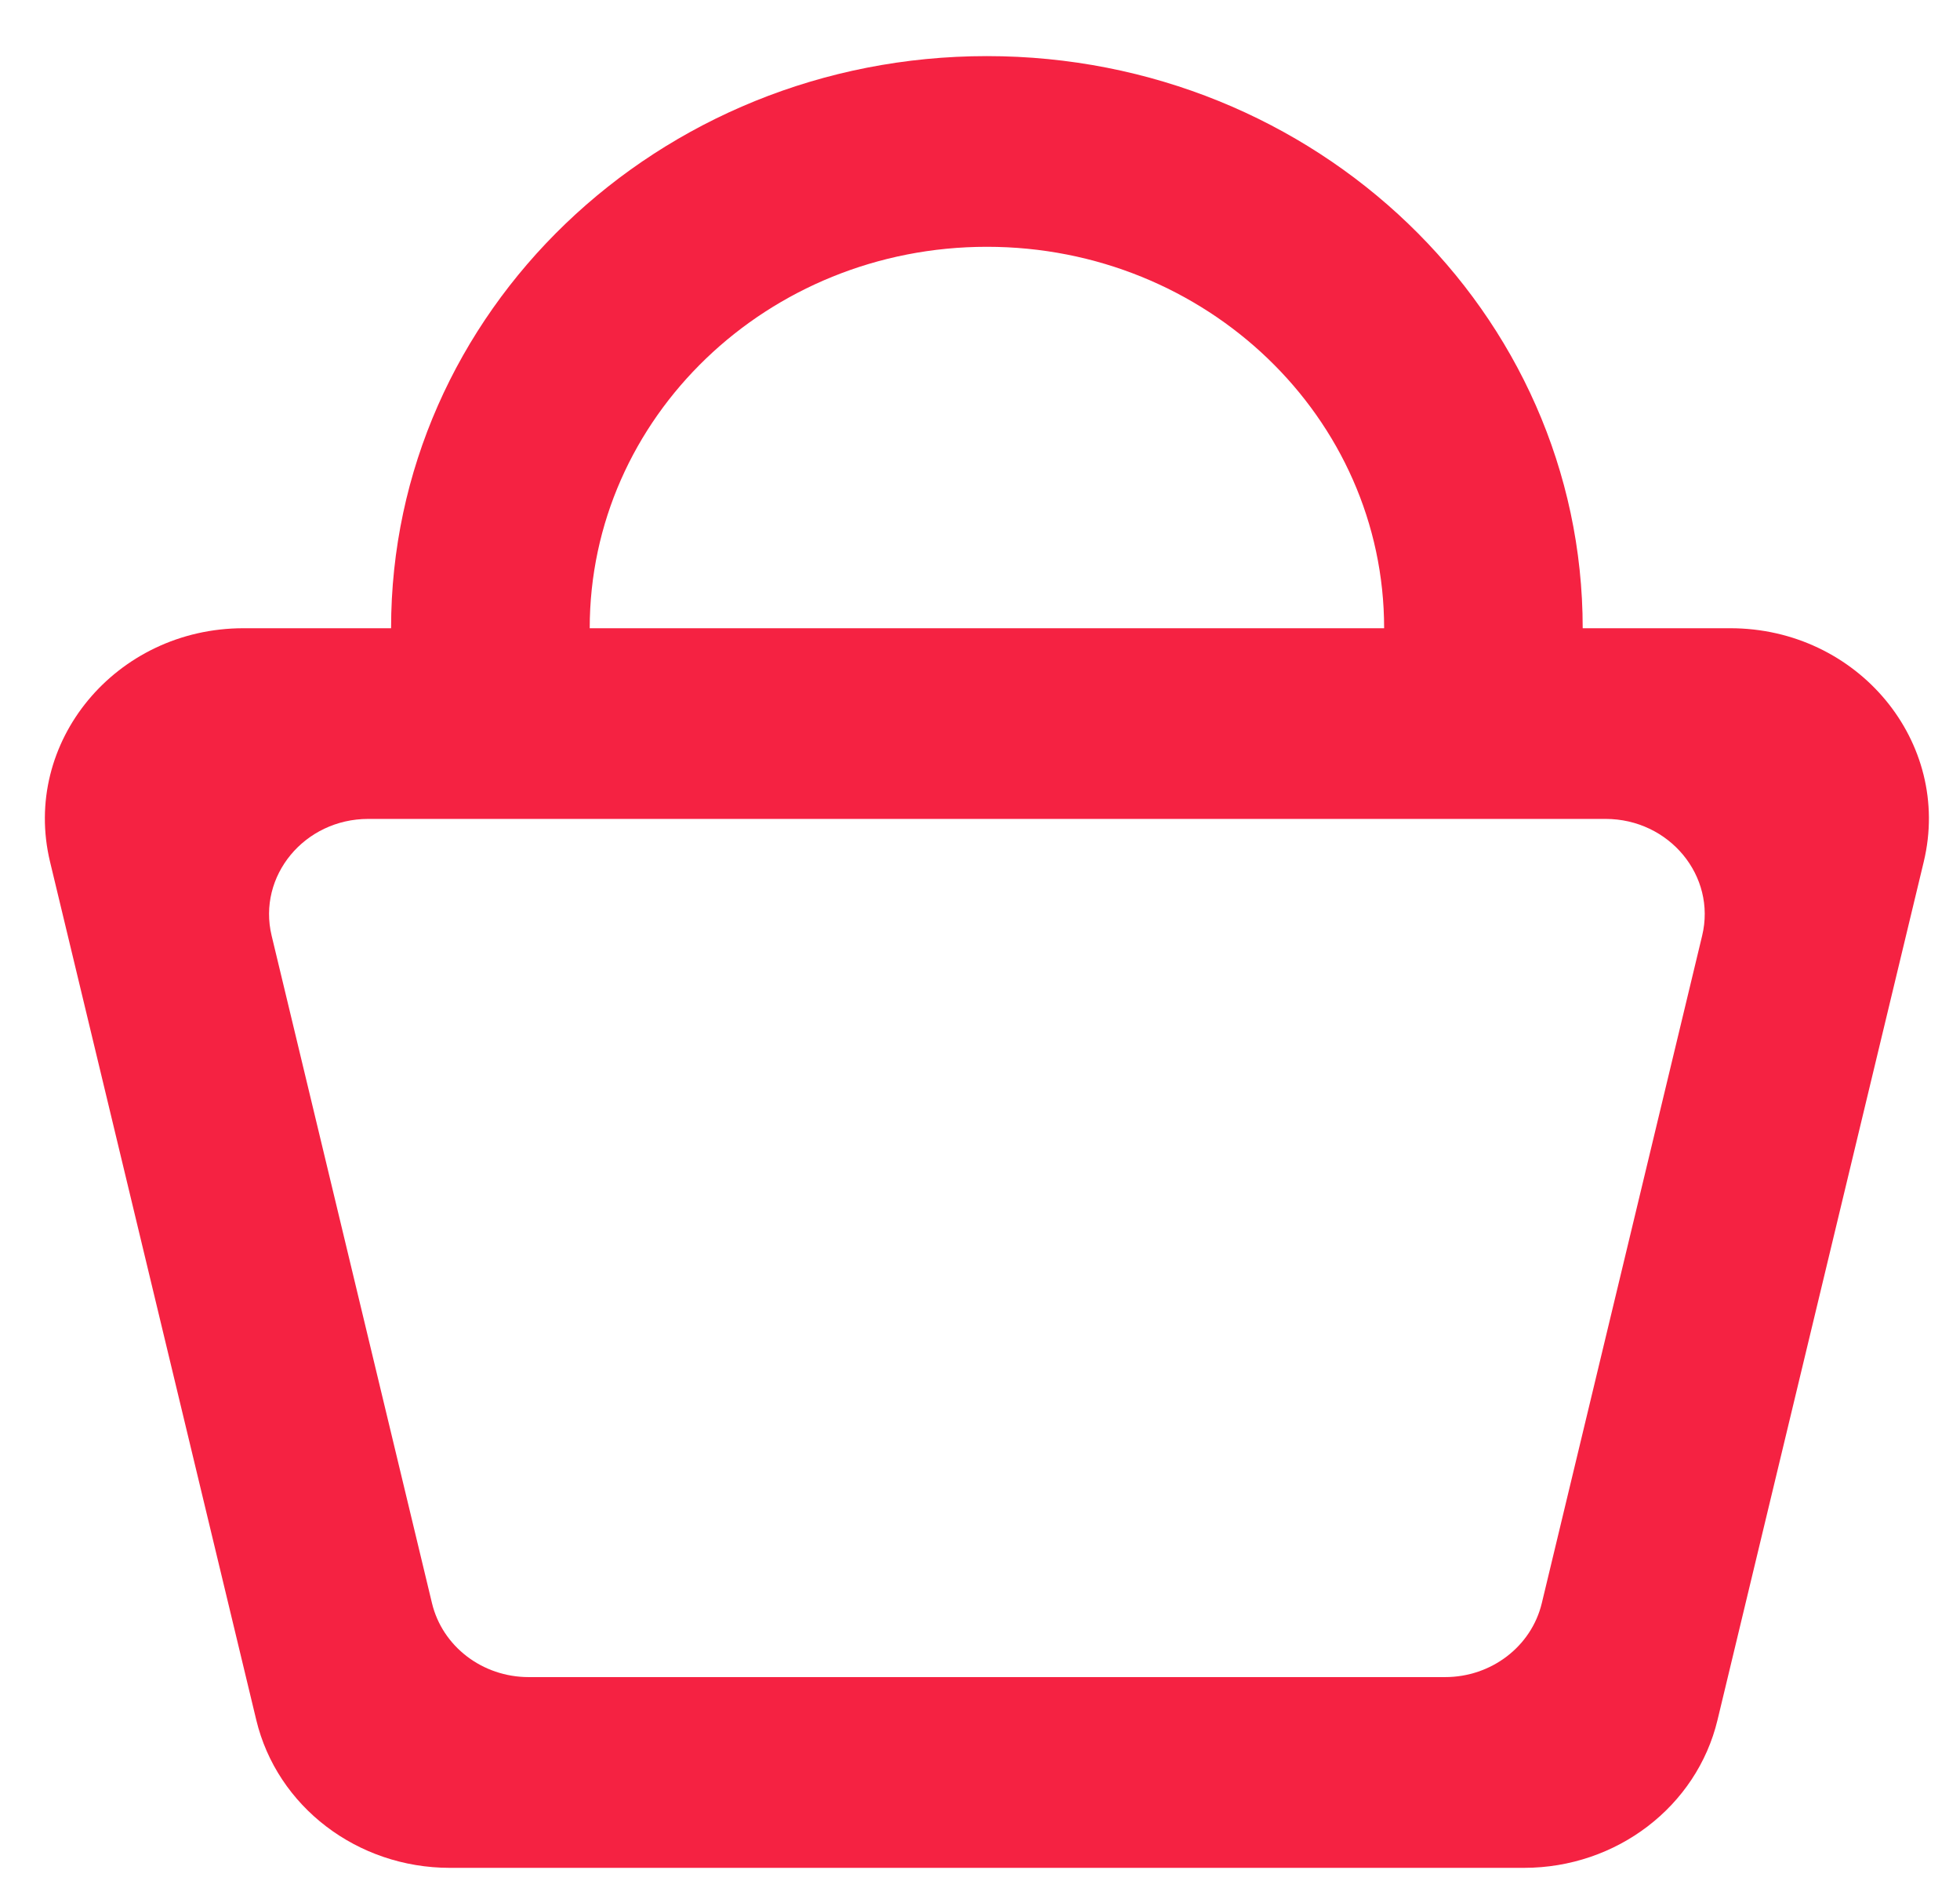 <svg width="32" height="31" viewBox="0 0 32 31" fill="none" xmlns="http://www.w3.org/2000/svg">
<path fill-rule="evenodd" clip-rule="evenodd" d="M9.628 10.256C9.628 6.817 12.531 4.029 16.113 4.029C19.694 4.029 22.598 6.817 22.598 10.256H9.628ZM6.385 10.256C6.385 5.097 10.74 0.916 16.113 0.916C21.485 0.916 25.84 5.097 25.84 10.256H28.249C30.334 10.256 31.877 12.118 31.408 14.069L28.041 28.079C27.702 29.492 26.392 30.493 24.882 30.493H7.343C5.833 30.493 4.523 29.492 4.184 28.079L0.817 14.069C0.348 12.118 1.891 10.256 3.976 10.256H6.385ZM26.213 13.369C27.254 13.369 28.025 14.301 27.79 15.276L25.172 26.173C25.002 26.879 24.348 27.379 23.594 27.379H8.631C7.877 27.379 7.223 26.879 7.053 26.173L4.435 15.276C4.2 14.301 4.971 13.369 6.012 13.369H26.213Z" fill="#F52242"/>
</svg>
